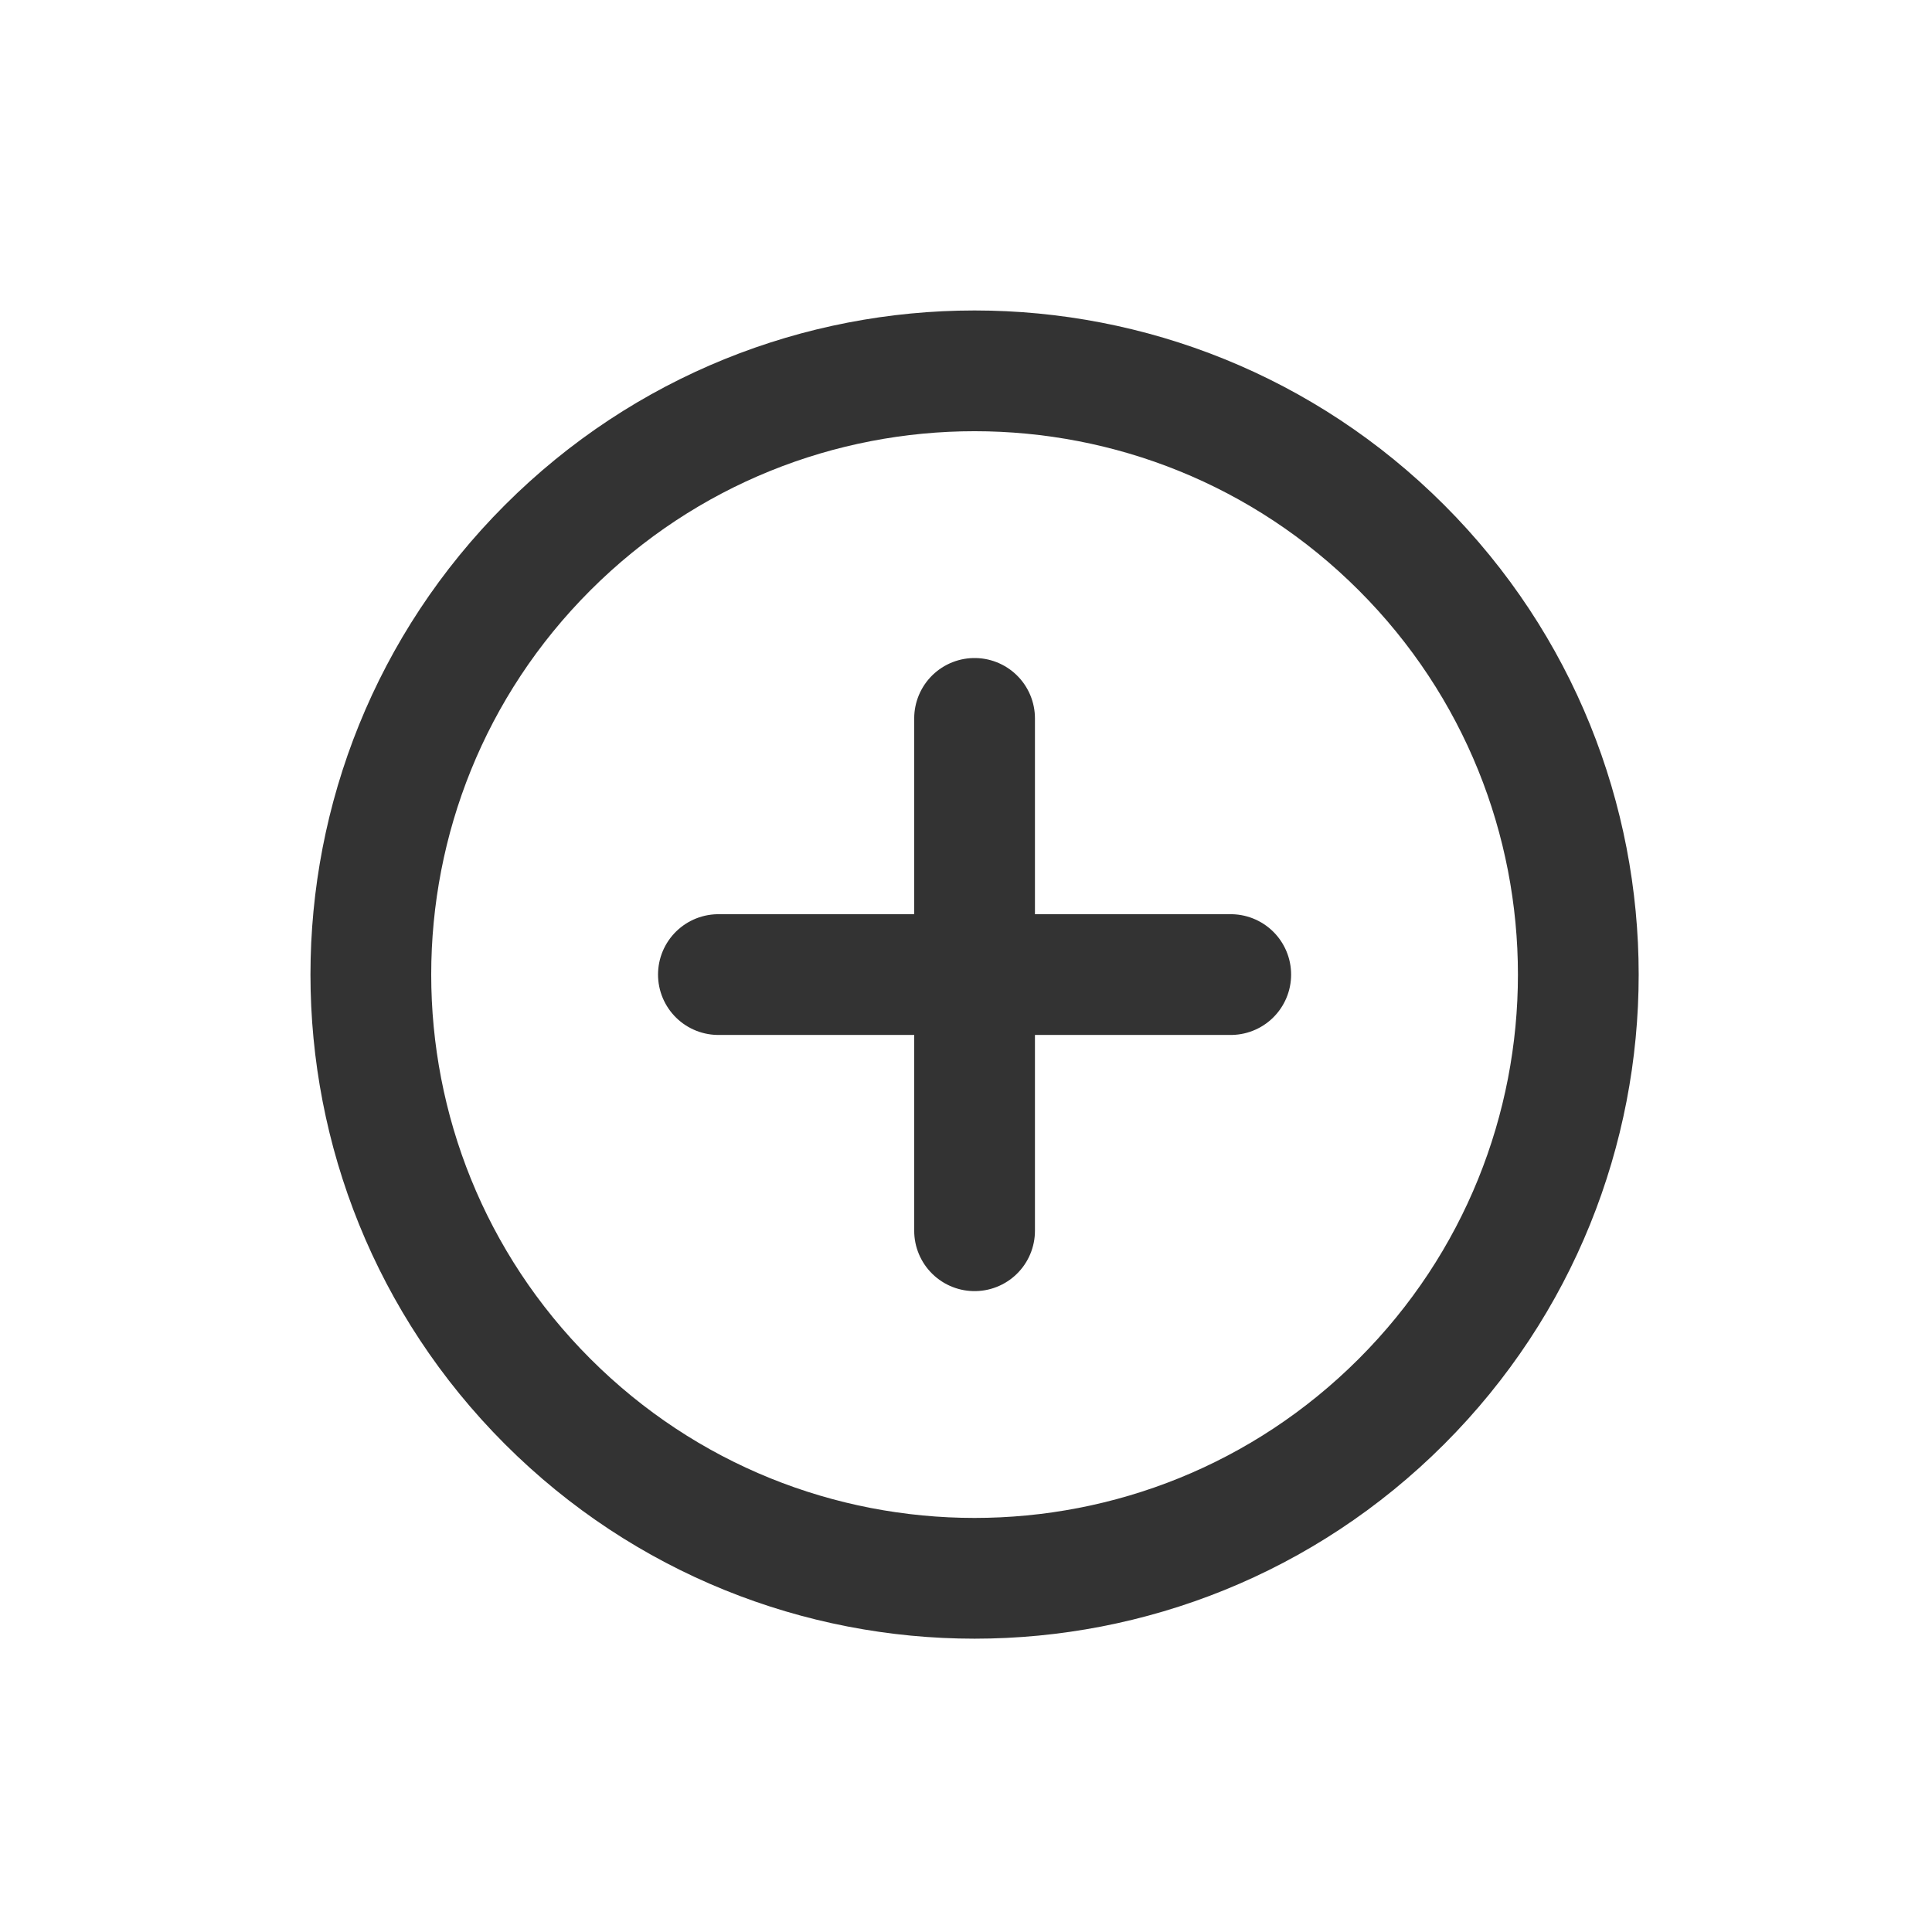<svg width="32" height="32" viewBox="0 0 32 32" fill="none" xmlns="http://www.w3.org/2000/svg">
<path d="M20.385 16.142H16.142M16.142 16.142H11.899M16.142 16.142V11.899M16.142 16.142V20.385M23.213 23.213C19.308 27.118 12.976 27.118 9.071 23.213C5.166 19.308 5.166 12.976 9.071 9.071C12.976 5.166 19.308 5.166 23.213 9.071C27.118 12.976 27.118 19.308 23.213 23.213Z" stroke="#333333" stroke-width="2" stroke-linecap="round" stroke-linejoin="round"/>
</svg>
